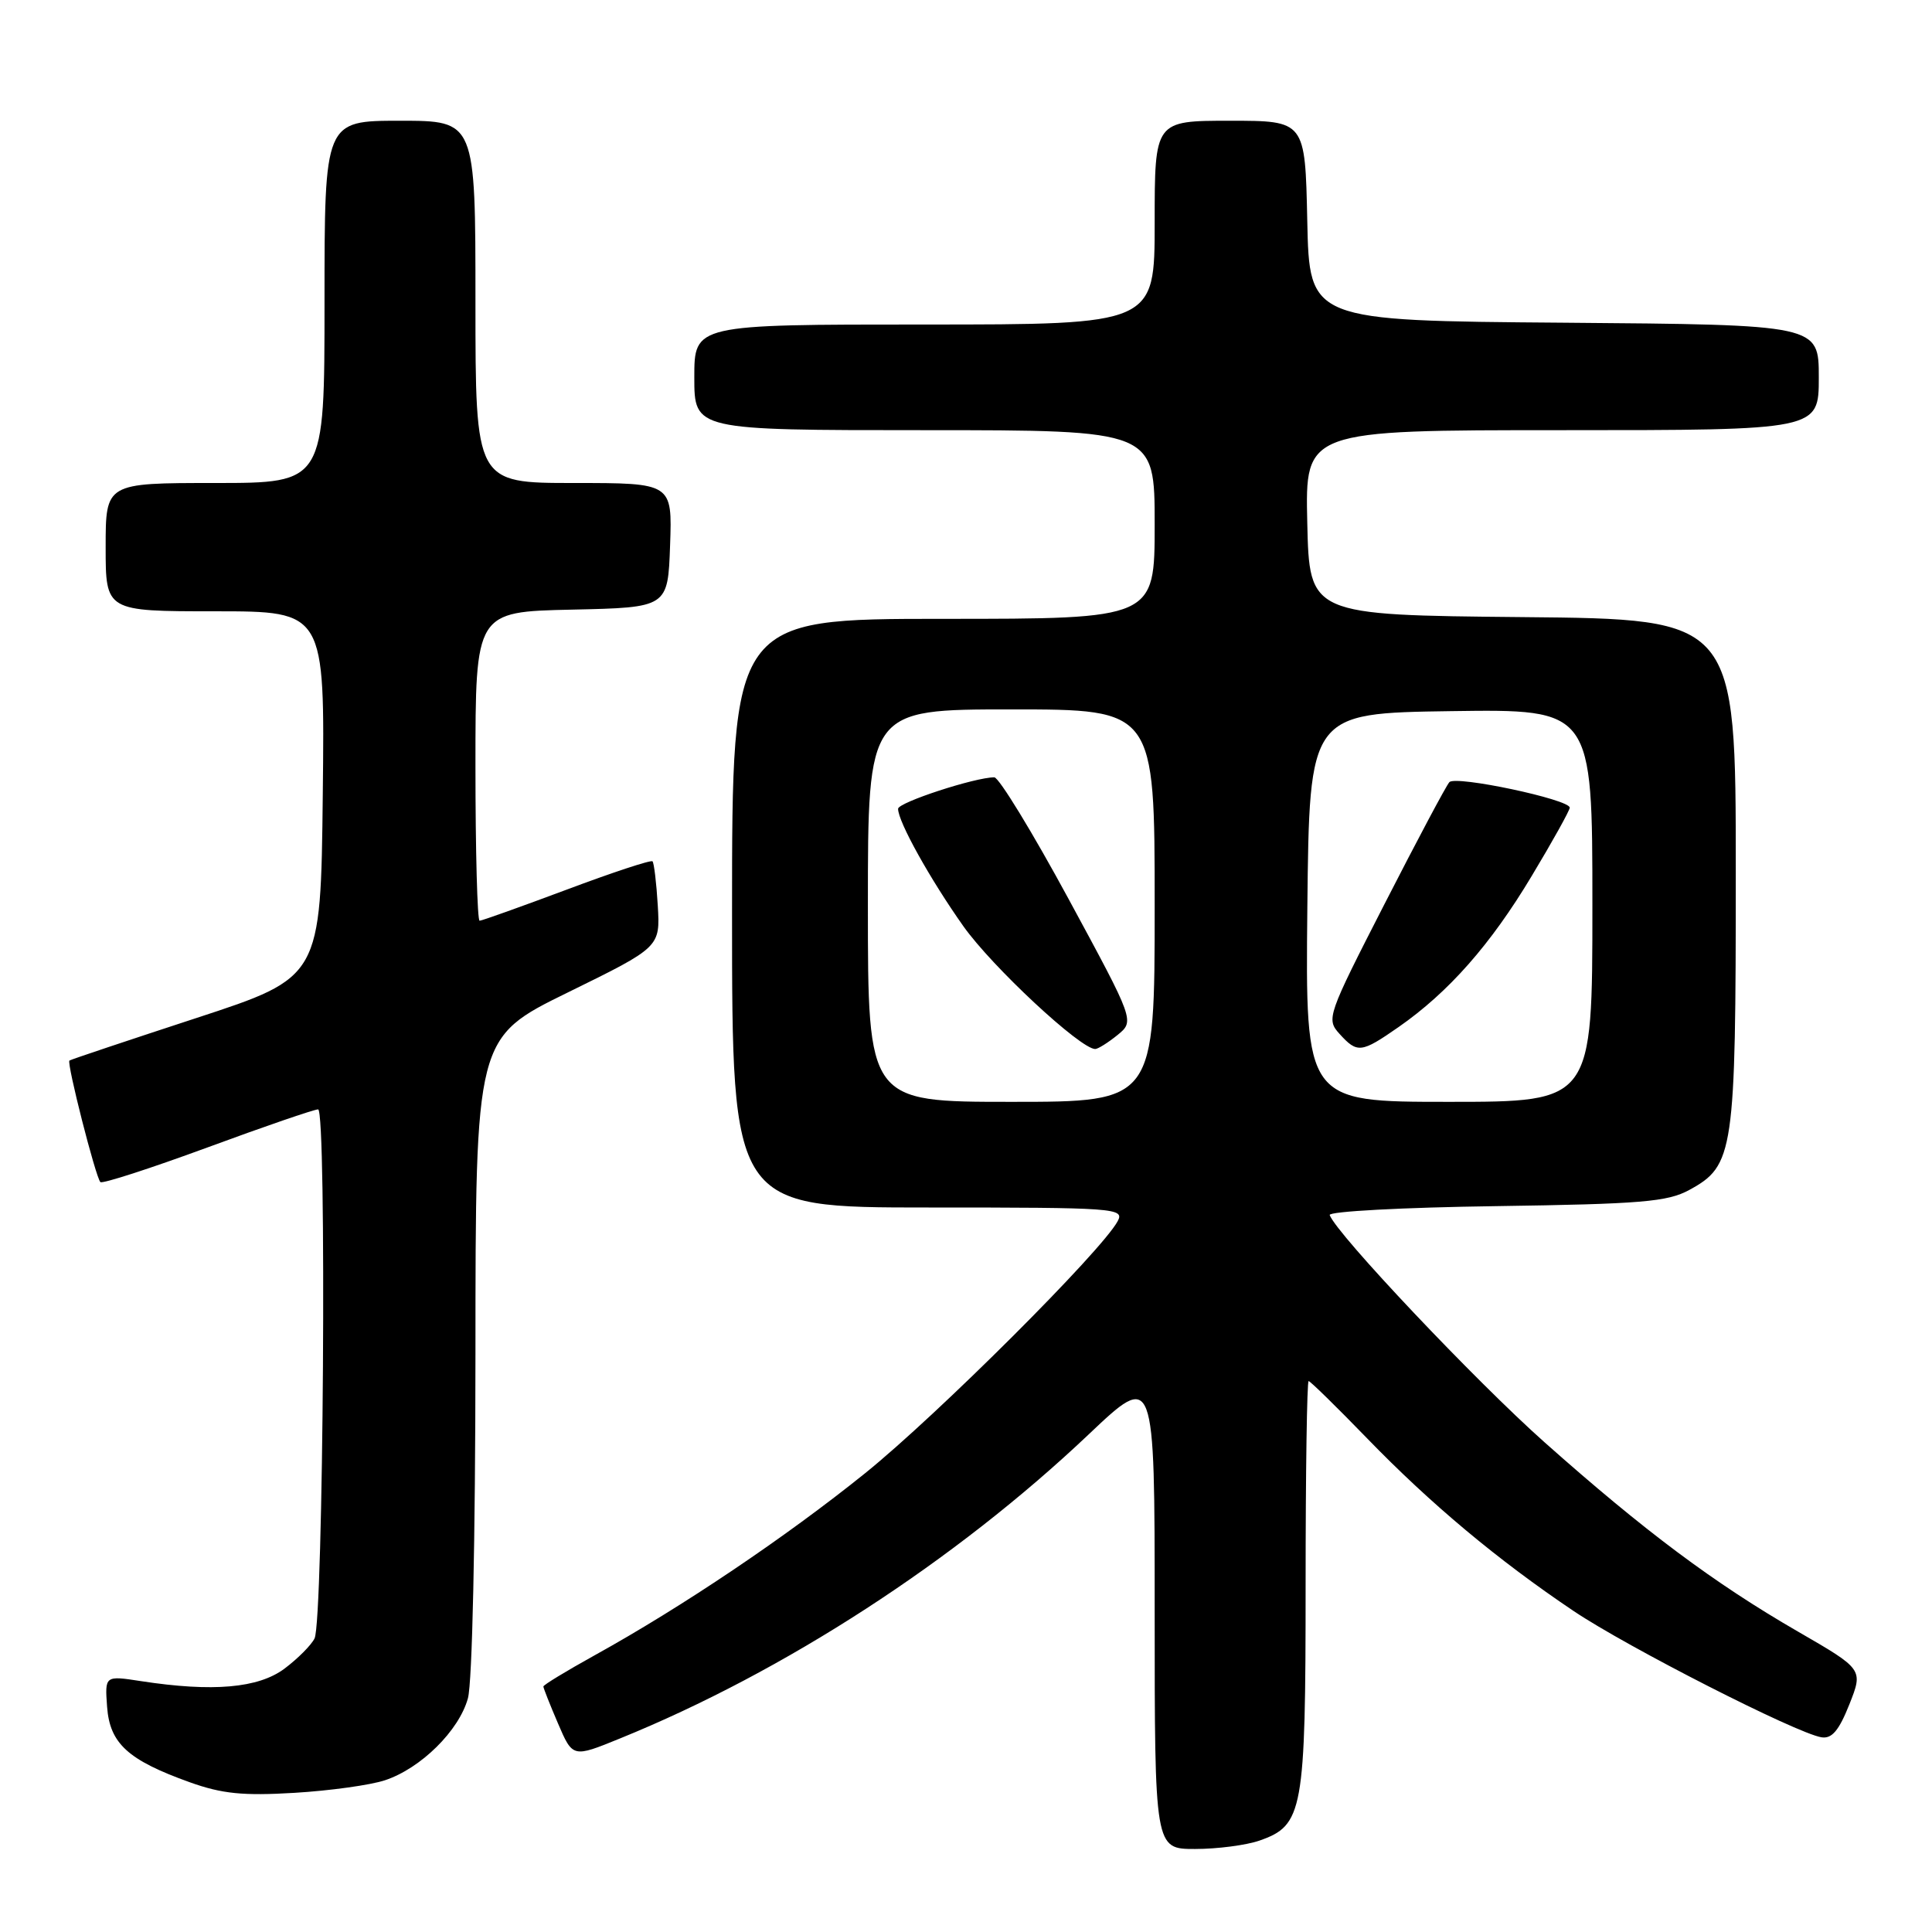 <?xml version="1.0" encoding="UTF-8" standalone="no"?>
<!DOCTYPE svg PUBLIC "-//W3C//DTD SVG 1.1//EN" "http://www.w3.org/Graphics/SVG/1.1/DTD/svg11.dtd" >
<svg xmlns="http://www.w3.org/2000/svg" xmlns:xlink="http://www.w3.org/1999/xlink" version="1.1" viewBox="0 0 256 256">
 <g >
 <path fill="currentColor"
d=" M 166.88 243.89 C 172.67 241.87 173.00 240.05 173.00 210.05 C 173.00 195.17 173.18 183.00 173.40 183.00 C 173.61 183.00 177.10 186.41 181.15 190.59 C 189.57 199.28 198.45 206.70 208.50 213.46 C 215.64 218.26 238.00 229.65 241.35 230.20 C 242.73 230.42 243.66 229.33 245.05 225.84 C 246.89 221.19 246.89 221.19 238.20 216.17 C 227.13 209.77 217.94 202.91 204.67 191.12 C 195.52 182.99 177.10 163.51 176.19 161.00 C 176.02 160.52 185.92 159.99 198.19 159.82 C 217.47 159.54 220.95 159.25 223.83 157.68 C 229.76 154.45 230.00 152.79 230.00 115.55 C 230.00 82.03 230.00 82.03 201.75 81.77 C 173.50 81.50 173.50 81.50 173.22 69.25 C 172.94 57.00 172.94 57.00 206.97 57.00 C 241.00 57.00 241.00 57.00 241.00 50.01 C 241.00 43.03 241.00 43.03 207.25 42.76 C 173.50 42.50 173.50 42.50 173.22 29.25 C 172.94 16.00 172.94 16.00 162.97 16.00 C 153.00 16.00 153.00 16.00 153.00 29.50 C 153.00 43.00 153.00 43.00 122.50 43.00 C 92.00 43.00 92.00 43.00 92.00 50.00 C 92.00 57.00 92.00 57.00 122.50 57.00 C 153.00 57.00 153.00 57.00 153.00 69.50 C 153.00 82.00 153.00 82.00 125.00 82.00 C 97.00 82.00 97.00 82.00 97.00 121.00 C 97.00 160.00 97.00 160.00 123.04 160.00 C 147.84 160.00 149.02 160.09 148.10 161.81 C 145.99 165.75 124.17 187.53 114.62 195.22 C 104.10 203.69 90.36 212.94 78.75 219.36 C 75.04 221.42 72.00 223.26 72.00 223.47 C 72.00 223.67 72.87 225.88 73.94 228.37 C 75.89 232.91 75.89 232.91 82.14 230.36 C 103.93 221.51 126.57 206.82 144.25 190.07 C 153.00 181.78 153.00 181.78 153.00 213.39 C 153.00 245.00 153.00 245.00 158.35 245.00 C 161.29 245.00 165.13 244.50 166.88 243.89 Z  M 51.02 235.89 C 55.77 234.31 60.82 229.32 62.00 225.04 C 62.58 222.98 62.99 203.97 63.00 179.50 C 63.01 137.50 63.01 137.50 75.25 131.50 C 87.48 125.50 87.48 125.50 87.16 120.00 C 86.98 116.97 86.66 114.33 86.46 114.13 C 86.25 113.92 81.14 115.61 75.09 117.88 C 69.04 120.14 63.85 122.00 63.55 122.00 C 63.25 122.00 63.00 112.79 63.00 101.53 C 63.00 81.06 63.00 81.06 75.75 80.78 C 88.50 80.50 88.50 80.50 88.79 72.25 C 89.08 64.00 89.08 64.00 76.04 64.00 C 63.00 64.00 63.00 64.00 63.00 40.00 C 63.00 16.00 63.00 16.00 53.00 16.00 C 43.00 16.00 43.00 16.00 43.00 40.00 C 43.00 64.00 43.00 64.00 28.50 64.00 C 14.00 64.00 14.00 64.00 14.00 72.50 C 14.00 81.00 14.00 81.00 28.52 81.00 C 43.04 81.00 43.04 81.00 42.77 105.25 C 42.50 129.50 42.50 129.50 26.00 134.90 C 16.93 137.87 9.36 140.40 9.20 140.53 C 8.81 140.84 12.68 156.01 13.30 156.63 C 13.55 156.89 19.93 154.82 27.47 152.05 C 35.01 149.27 41.62 147.00 42.15 147.00 C 43.31 147.00 42.86 214.68 41.68 217.10 C 41.25 217.98 39.46 219.78 37.70 221.10 C 34.24 223.69 28.20 224.22 18.69 222.76 C 13.89 222.02 13.89 222.02 14.19 226.16 C 14.55 231.03 16.95 233.22 25.15 236.16 C 29.42 237.69 32.21 237.97 39.02 237.56 C 43.71 237.28 49.11 236.53 51.02 235.89 Z  M 115.00 120.00 C 115.00 94.00 115.00 94.00 134.00 94.00 C 153.00 94.00 153.00 94.00 153.00 120.00 C 153.00 146.00 153.00 146.00 134.00 146.00 C 115.00 146.00 115.00 146.00 115.00 120.00 Z  M 148.07 137.15 C 150.35 135.29 150.35 135.29 141.61 119.15 C 136.80 110.27 132.36 103.00 131.75 103.00 C 129.19 103.00 119.00 106.33 119.00 107.17 C 119.00 108.88 123.24 116.49 127.66 122.74 C 131.47 128.11 143.16 139.00 145.12 139.00 C 145.48 139.00 146.81 138.17 148.07 137.15 Z  M 173.23 120.25 C 173.50 94.50 173.50 94.50 192.25 94.23 C 211.00 93.96 211.00 93.96 211.00 119.98 C 211.00 146.00 211.00 146.00 191.98 146.00 C 172.97 146.00 172.97 146.00 173.23 120.25 Z  M 185.32 136.09 C 191.94 131.48 197.51 125.17 202.95 116.09 C 205.73 111.47 208.00 107.38 208.00 107.02 C 208.00 105.93 192.87 102.72 192.05 103.64 C 191.62 104.11 187.77 111.36 183.48 119.74 C 175.86 134.62 175.72 135.03 177.49 136.99 C 179.86 139.60 180.36 139.54 185.32 136.09 Z "/>
</g>
</svg>